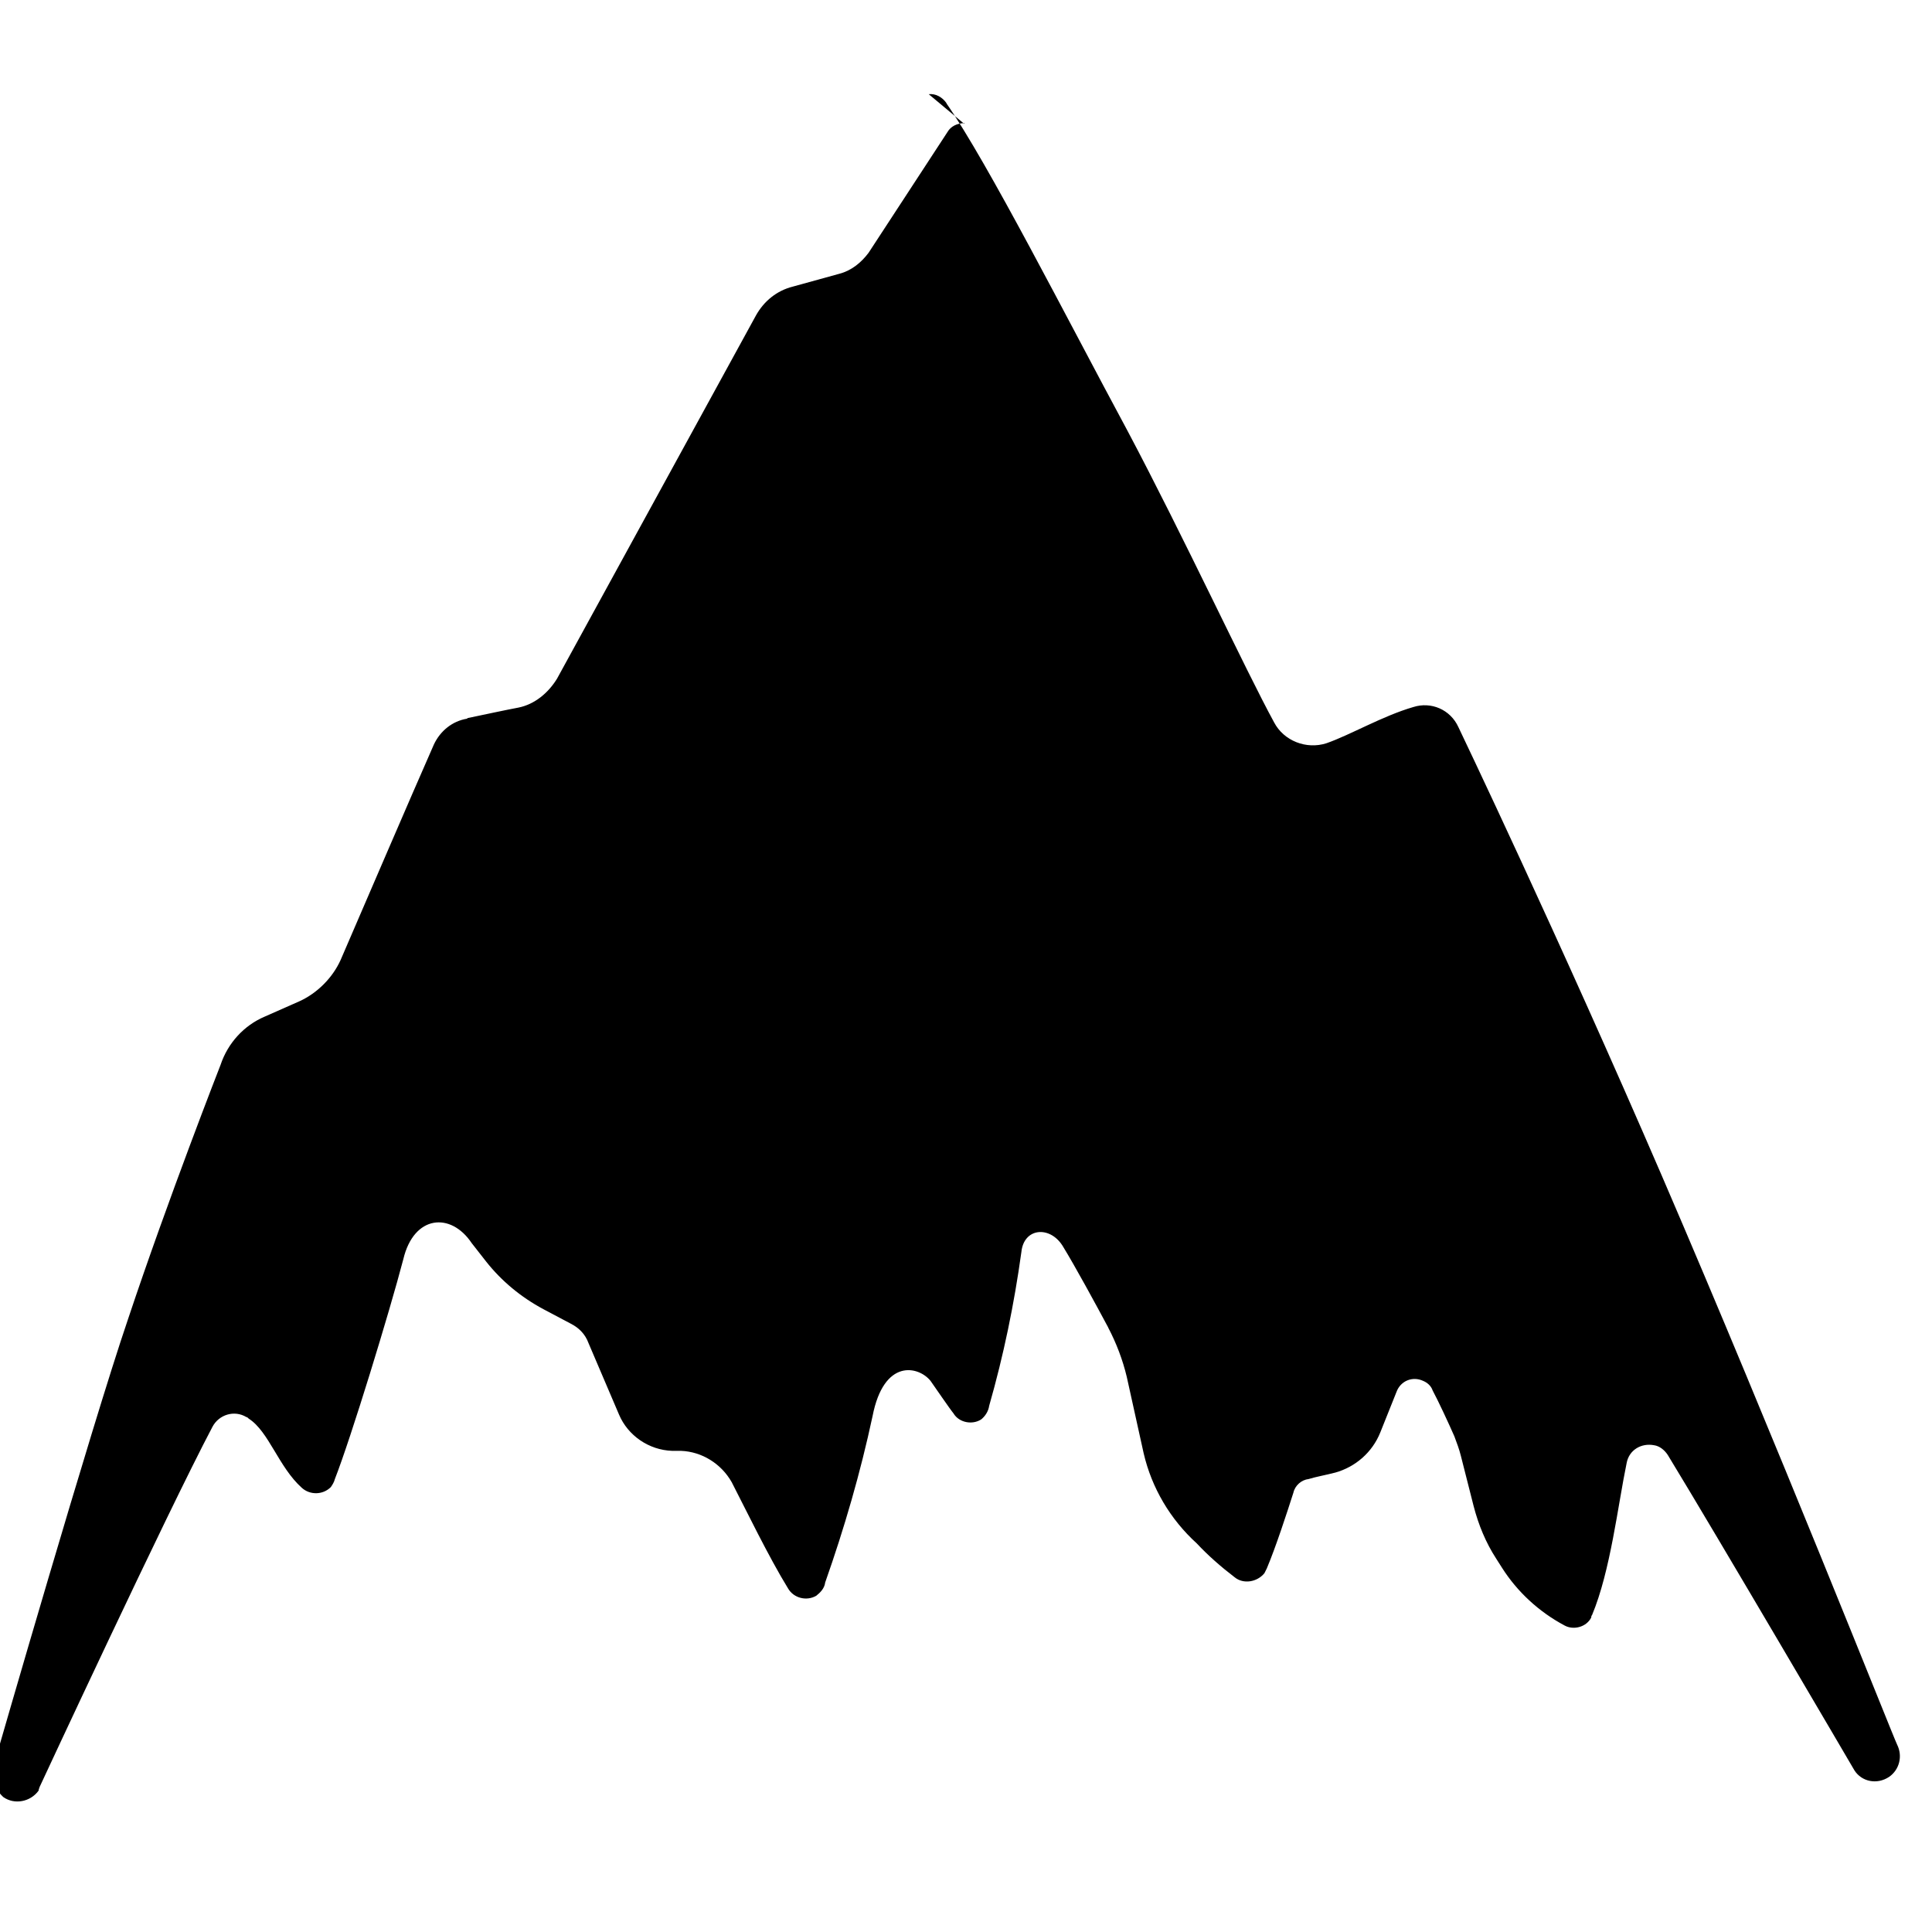 <svg viewBox="0 0 24 24" xmlns="http://www.w3.org/2000/svg"><path d="M11.98 1.54V1.53c-.09 0-.17.04-.21.11l-.98 1.5h0c-.09.12-.21.22-.36.26l-.58.16v0c-.2.05-.36.18-.46.36l-2.47 4.51v0c-.11.18-.28.32-.48.36 -.16.03-.39.08-.63.13L5.8 8.928c-.18.03-.33.15-.41.32 -.3.68-.87 2.01-1.16 2.68H4.23c-.1.22-.29.41-.51.51l-.43.19 0 0c-.26.11-.46.33-.55.6 0 0-.65 1.66-1.15 3.16 -.46 1.35-1.64 5.445-1.64 5.445h0c-.08.16-.05.36.09.49h0c.14.1.34.06.44-.08 0-.02.01-.03.01-.04 0 0 1.57-3.38 2.15-4.48H2.64c.08-.15.27-.21.42-.12 .01 0 .02.01.03.02 .25.16.37.6.66.86h0c.1.09.26.09.36-.01 .02-.03.04-.06.05-.1 .2-.51.68-2.08.85-2.73 .13-.55.59-.59.85-.2l.18.23v0c.19.24.43.44.71.59l.34.18H7.09c.1.05.18.13.22.24l.38.89v0c.11.26.37.44.66.45l.11 0v0c.26.01.5.16.63.39 .17.33.46.93.7 1.32v0c.07.12.23.16.35.09 .05-.04.1-.09.11-.16h-.001c.24-.68.44-1.37.59-2.07 .14-.72.57-.625.72-.44 .05.07.24.35.29.41h-.001c.07.11.23.14.34.07 .05-.04.09-.1.1-.17v0c.18-.63.31-1.26.4-1.91 .03-.3.35-.33.51-.08 .16.26.42.74.57 1.02h-.001c.1.19.18.4.23.61l.21.95v0c.1.43.33.82.66 1.12v0c.14.15.3.29.47.42h0c.11.09.28.06.37-.05 .01-.02.02-.04.03-.06 .11-.26.25-.69.33-.94v0c.02-.09.1-.16.19-.17 .1-.03.17-.04.33-.08v0c.25-.07.46-.25.56-.5l.2-.5v0c.05-.14.2-.2.33-.14 .05.02.1.06.12.12 .07.13.2.41.27.57v0c.03.08.06.16.08.24l.16.63 0 0c.06.23.15.45.28.65l.07.11v0c.19.3.46.55.78.72v0c.11.06.27.02.33-.1 0-.01 0-.02.01-.03 .23-.55.32-1.36.43-1.89v0c.03-.16.18-.25.34-.22 .07.01.13.06.17.12 .61 1 2.32 3.92 2.32 3.92v0c.09.14.28.18.43.08 .13-.09.17-.26.1-.4 -.05-.1-1.51-3.79-2.92-7.06 -1.29-2.99-2.53-5.58-2.53-5.58v0c-.1-.22-.34-.32-.56-.25 -.38.11-.79.35-1.08.45v0c-.25.08-.53-.03-.65-.26 -.35-.64-1.12-2.3-1.82-3.62 -.77-1.43-1.73-3.32-2.25-4.069V1.28c-.05-.07-.13-.12-.22-.11Z"/></svg>